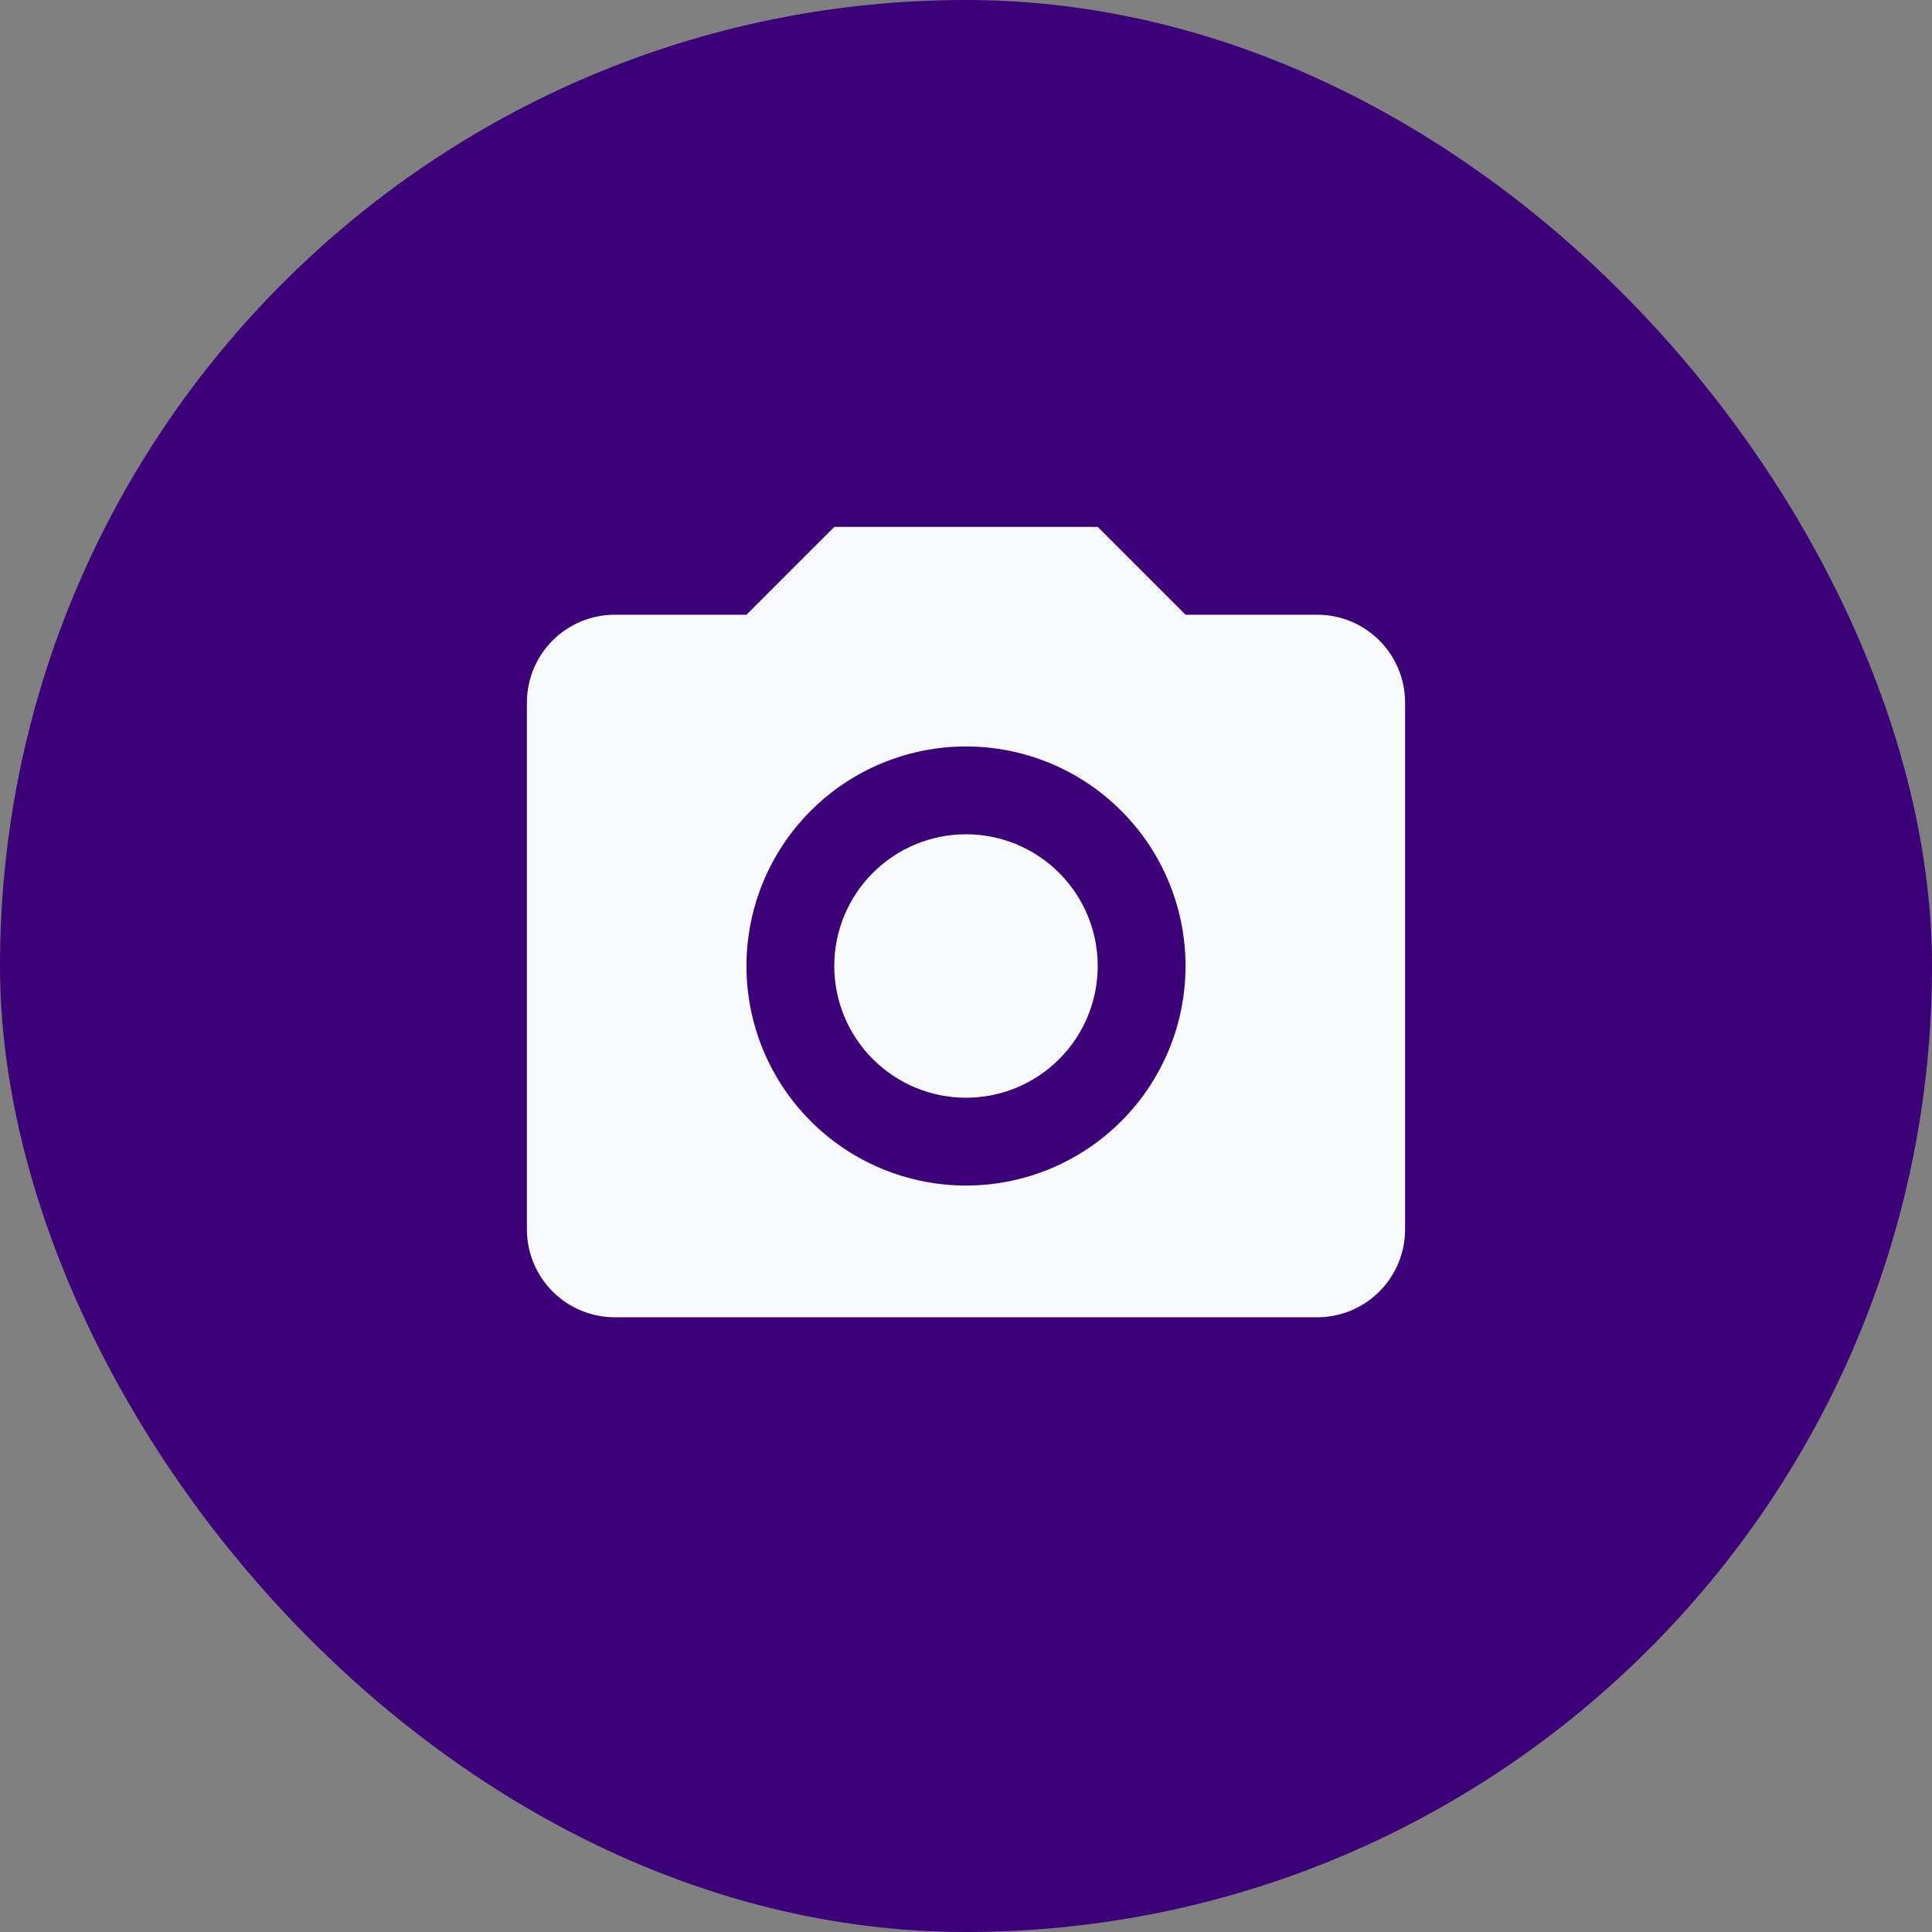 <svg width="44" height="44" viewBox="0 0 44 44" fill="none" xmlns="http://www.w3.org/2000/svg">
<rect x="0" y="0" width="44" height="44" fill="#808080" stroke="none"/>
<rect width="44" height="44" rx="22" fill="#3C0079"/>
<path d="M14 14H17L19 12H25L27 14H30C30.53 14 31.039 14.211 31.414 14.586C31.789 14.961 32 15.47 32 16V28C32 28.53 31.789 29.039 31.414 29.414C31.039 29.789 30.53 30 30 30H14C13.47 30 12.961 29.789 12.586 29.414C12.211 29.039 12 28.53 12 28V16C12 15.47 12.211 14.961 12.586 14.586C12.961 14.211 13.47 14 14 14ZM22 17C20.674 17 19.402 17.527 18.465 18.465C17.527 19.402 17 20.674 17 22C17 23.326 17.527 24.598 18.465 25.535C19.402 26.473 20.674 27 22 27C23.326 27 24.598 26.473 25.535 25.535C26.473 24.598 27 23.326 27 22C27 20.674 26.473 19.402 25.535 18.465C24.598 17.527 23.326 17 22 17ZM22 19C22.796 19 23.559 19.316 24.121 19.879C24.684 20.441 25 21.204 25 22C25 22.796 24.684 23.559 24.121 24.121C23.559 24.684 22.796 25 22 25C21.204 25 20.441 24.684 19.879 24.121C19.316 23.559 19 22.796 19 22C19 21.204 19.316 20.441 19.879 19.879C20.441 19.316 21.204 19 22 19Z" fill="#F8FAFC"/>
</svg>
